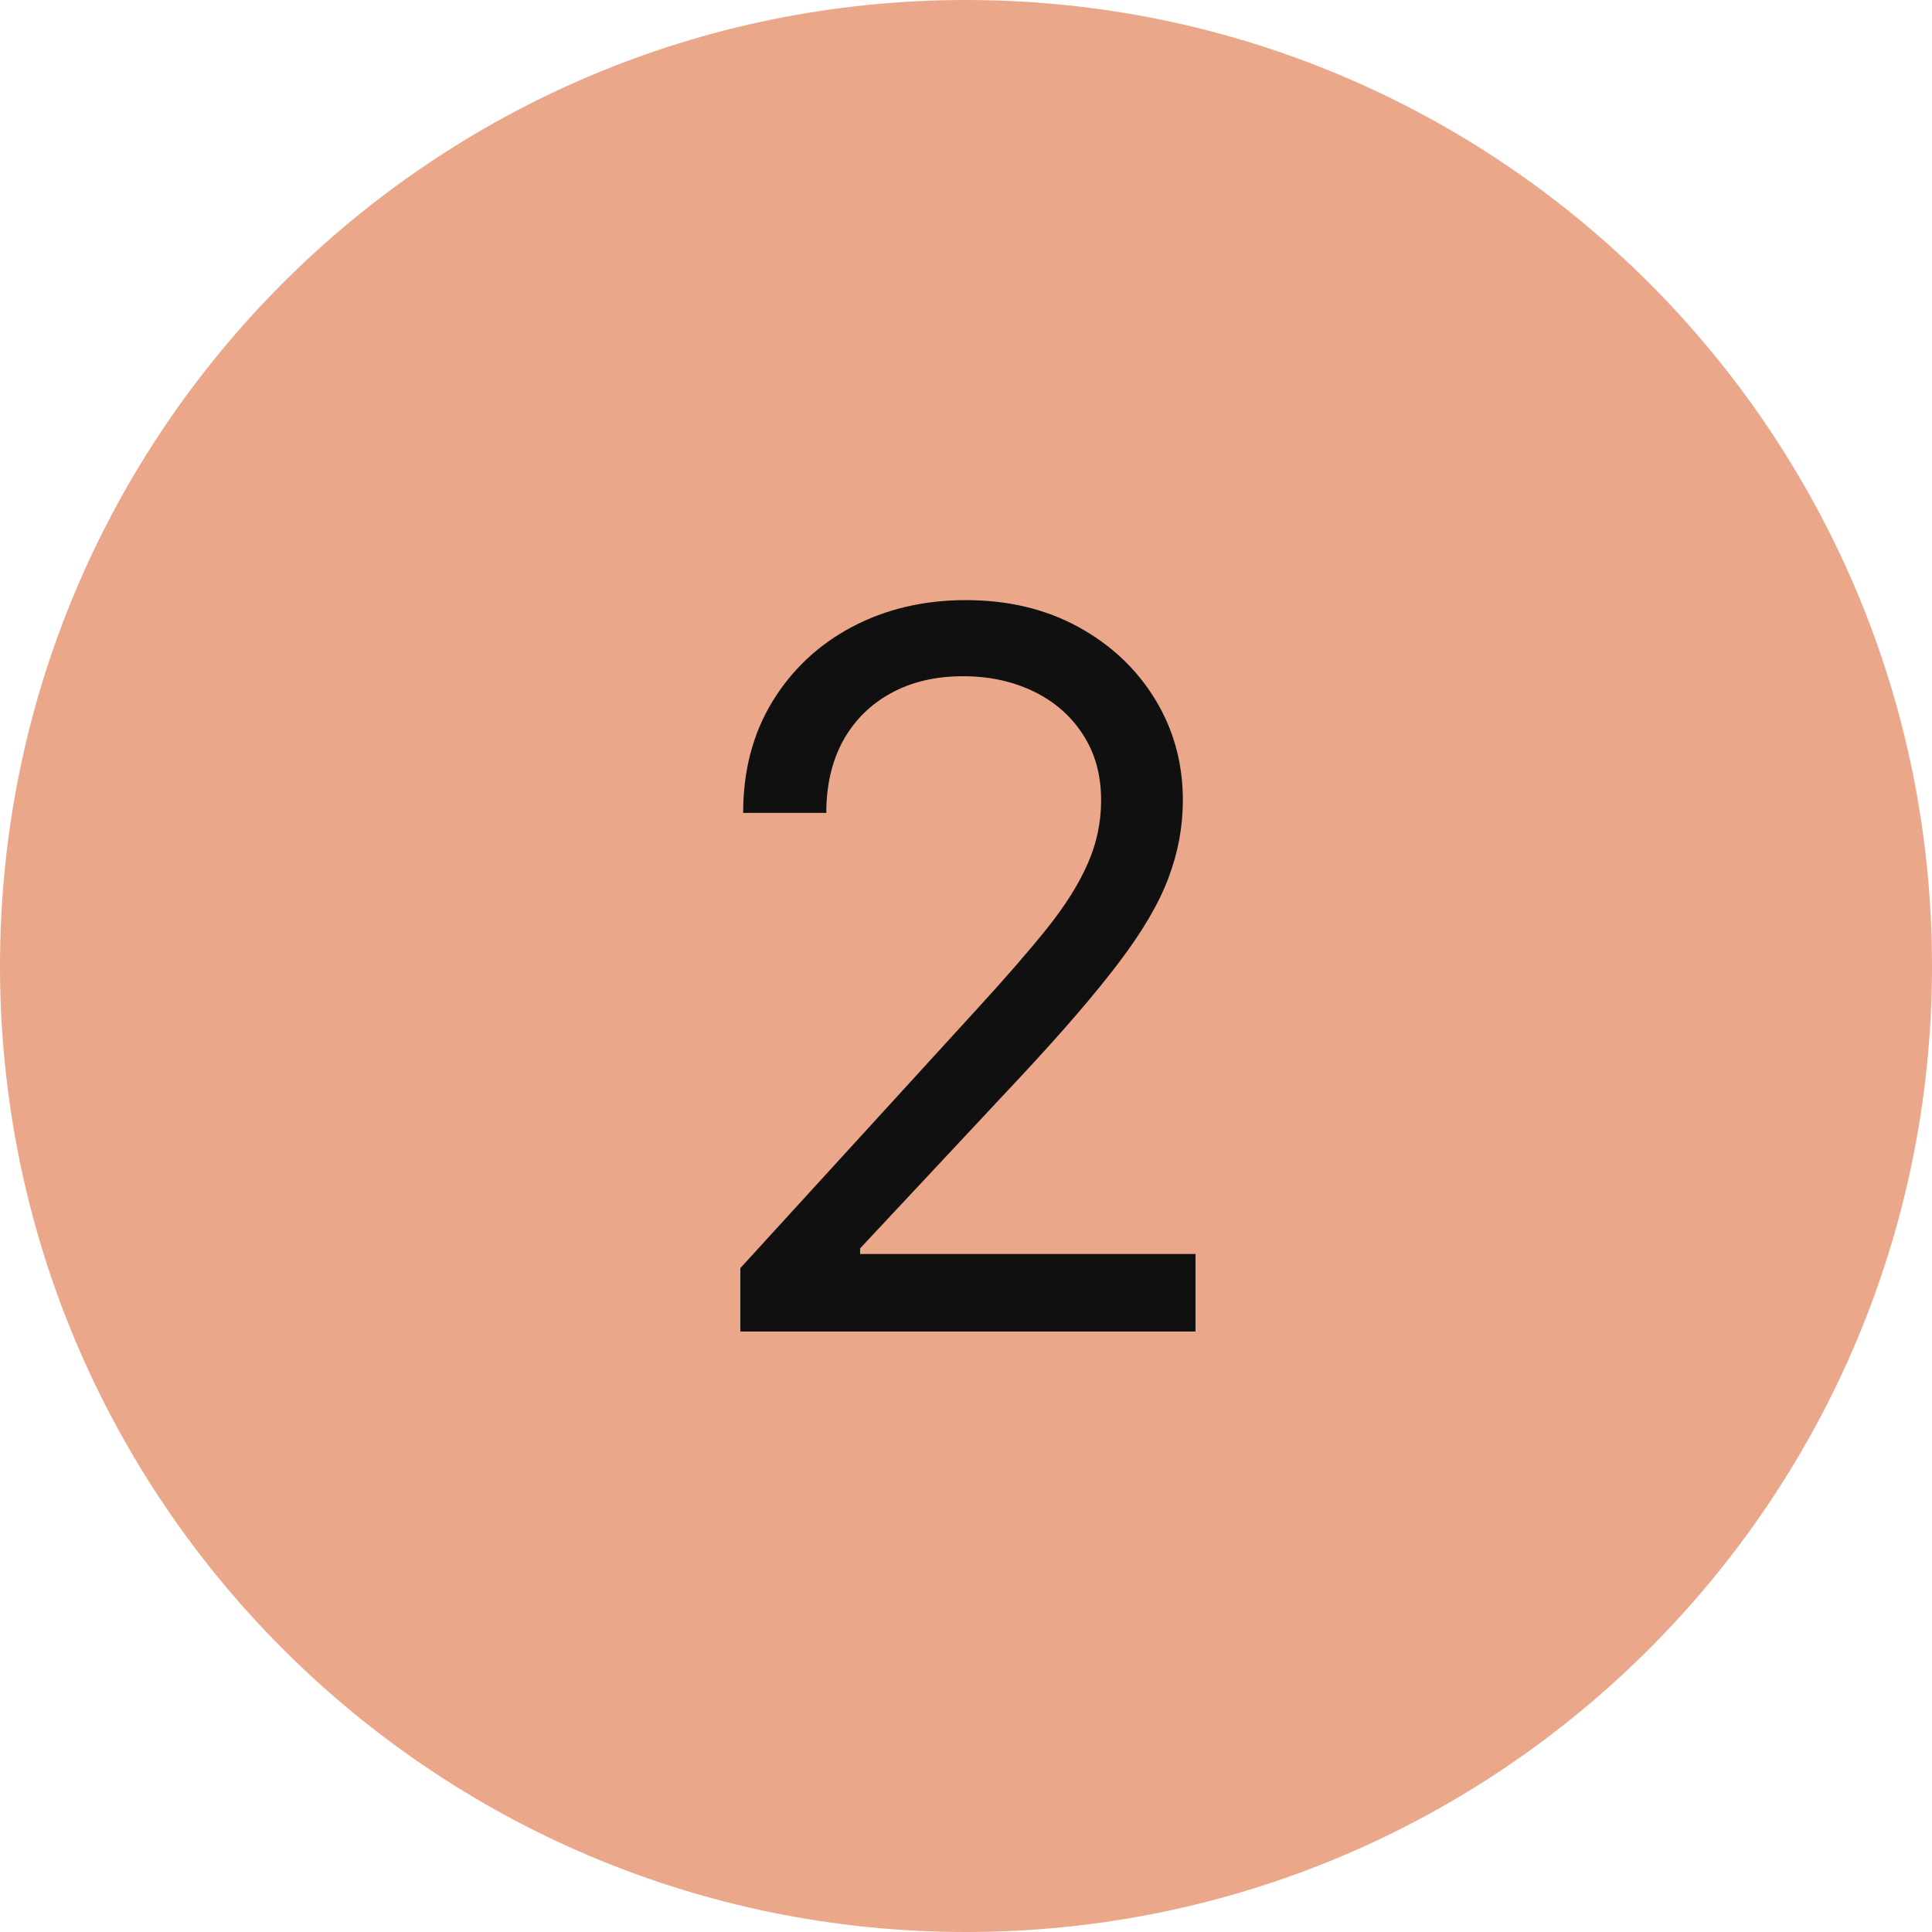 <svg width="74" height="74" viewBox="0 0 74 74" fill="none" xmlns="http://www.w3.org/2000/svg">
<path d="M0 37C0 16.566 16.566 0 37 0C57.434 0 74 16.566 74 37C74 57.434 57.434 74 37 74C16.566 74 0 57.434 0 37Z" fill="#EBA789"/>
<path d="M28.357 51V48.571L37.479 38.585C38.55 37.416 39.431 36.399 40.124 35.535C40.817 34.663 41.329 33.844 41.662 33.08C42.004 32.306 42.175 31.496 42.175 30.651C42.175 29.679 41.941 28.838 41.473 28.127C41.015 27.416 40.385 26.868 39.584 26.481C38.783 26.094 37.884 25.901 36.885 25.901C35.824 25.901 34.897 26.121 34.105 26.562C33.323 26.994 32.716 27.601 32.284 28.384C31.861 29.166 31.649 30.084 31.649 31.136H28.465C28.465 29.517 28.838 28.096 29.585 26.872C30.332 25.649 31.348 24.695 32.635 24.011C33.93 23.328 35.383 22.986 36.993 22.986C38.613 22.986 40.047 23.328 41.298 24.011C42.548 24.695 43.529 25.617 44.24 26.778C44.95 27.938 45.306 29.229 45.306 30.651C45.306 31.667 45.121 32.661 44.752 33.633C44.393 34.595 43.763 35.67 42.863 36.858C41.973 38.036 40.736 39.476 39.152 41.176L32.945 47.815V48.031H45.791V51H28.357Z" fill="#101010"/>
</svg>
